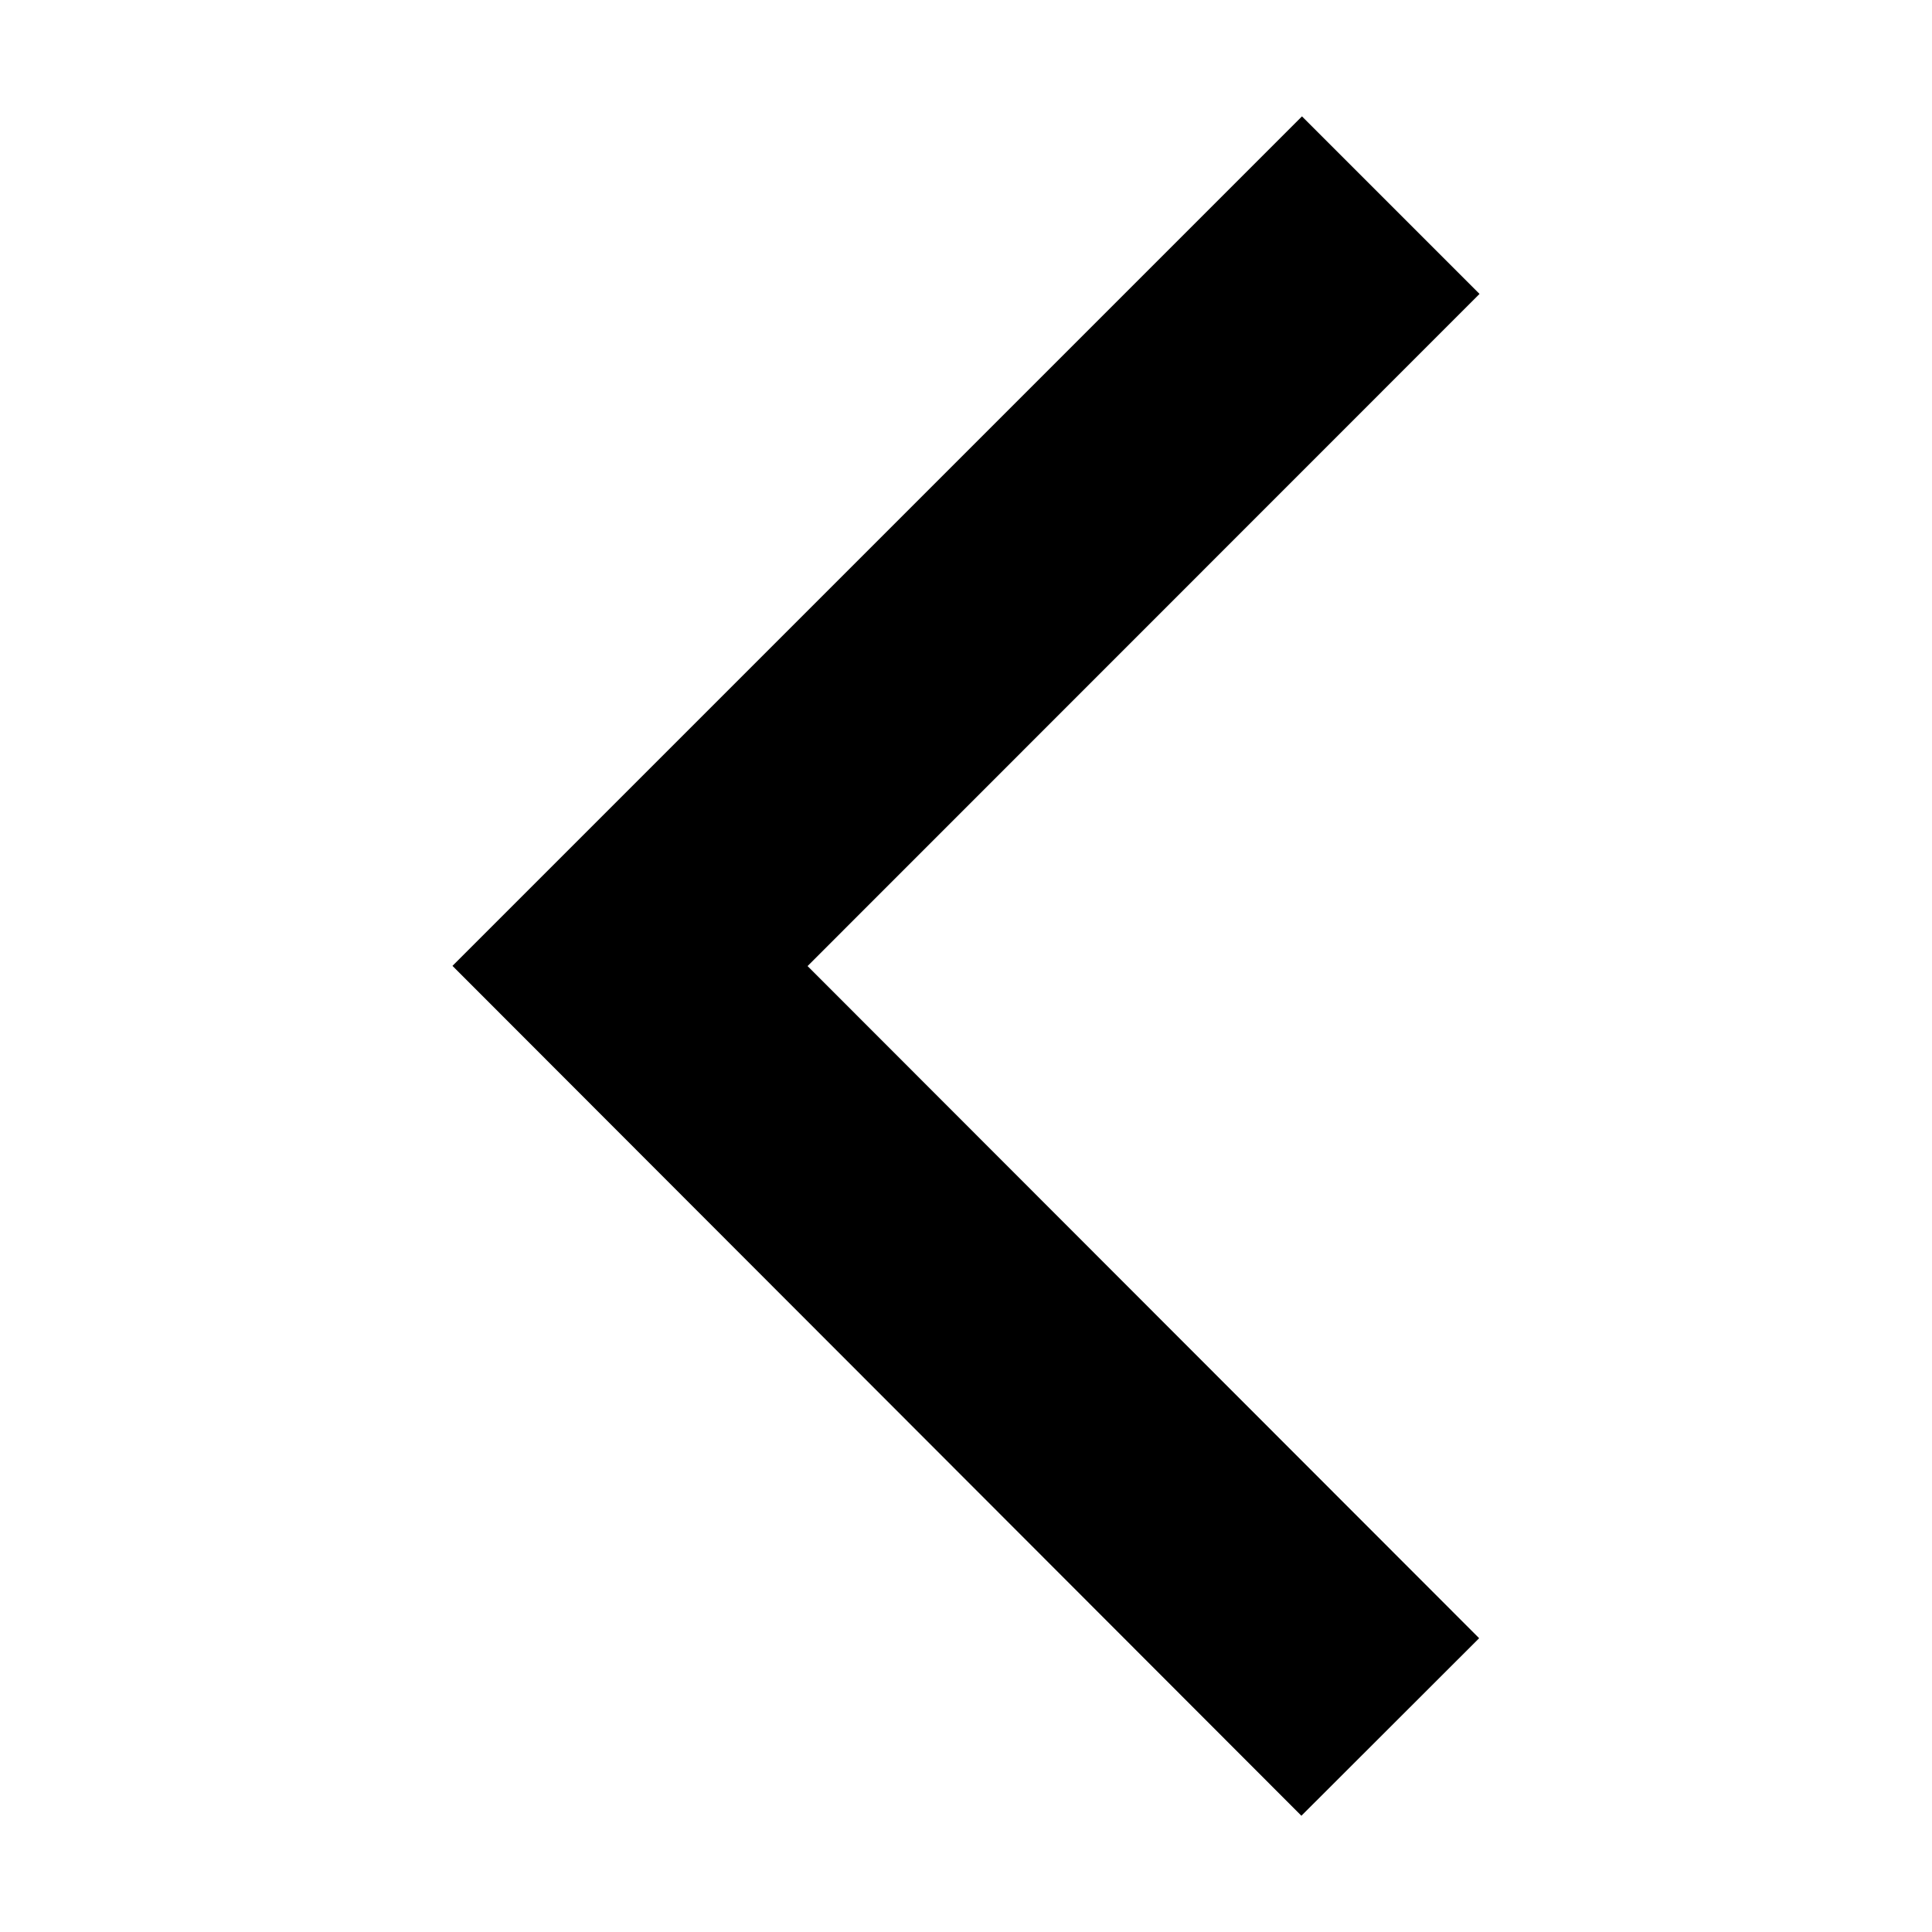 <?xml version="1.0" encoding="UTF-8"?>
<svg width="1200pt" height="1200pt" version="1.1" viewBox="0 0 1200 1200" xmlns="http://www.w3.org/2000/svg">
 <path d="m808.32 1127.8-527.28-527.88 527.64-527.64 110.28 110.28-417.36 417.48 417.12 417.48z"/>
</svg>
